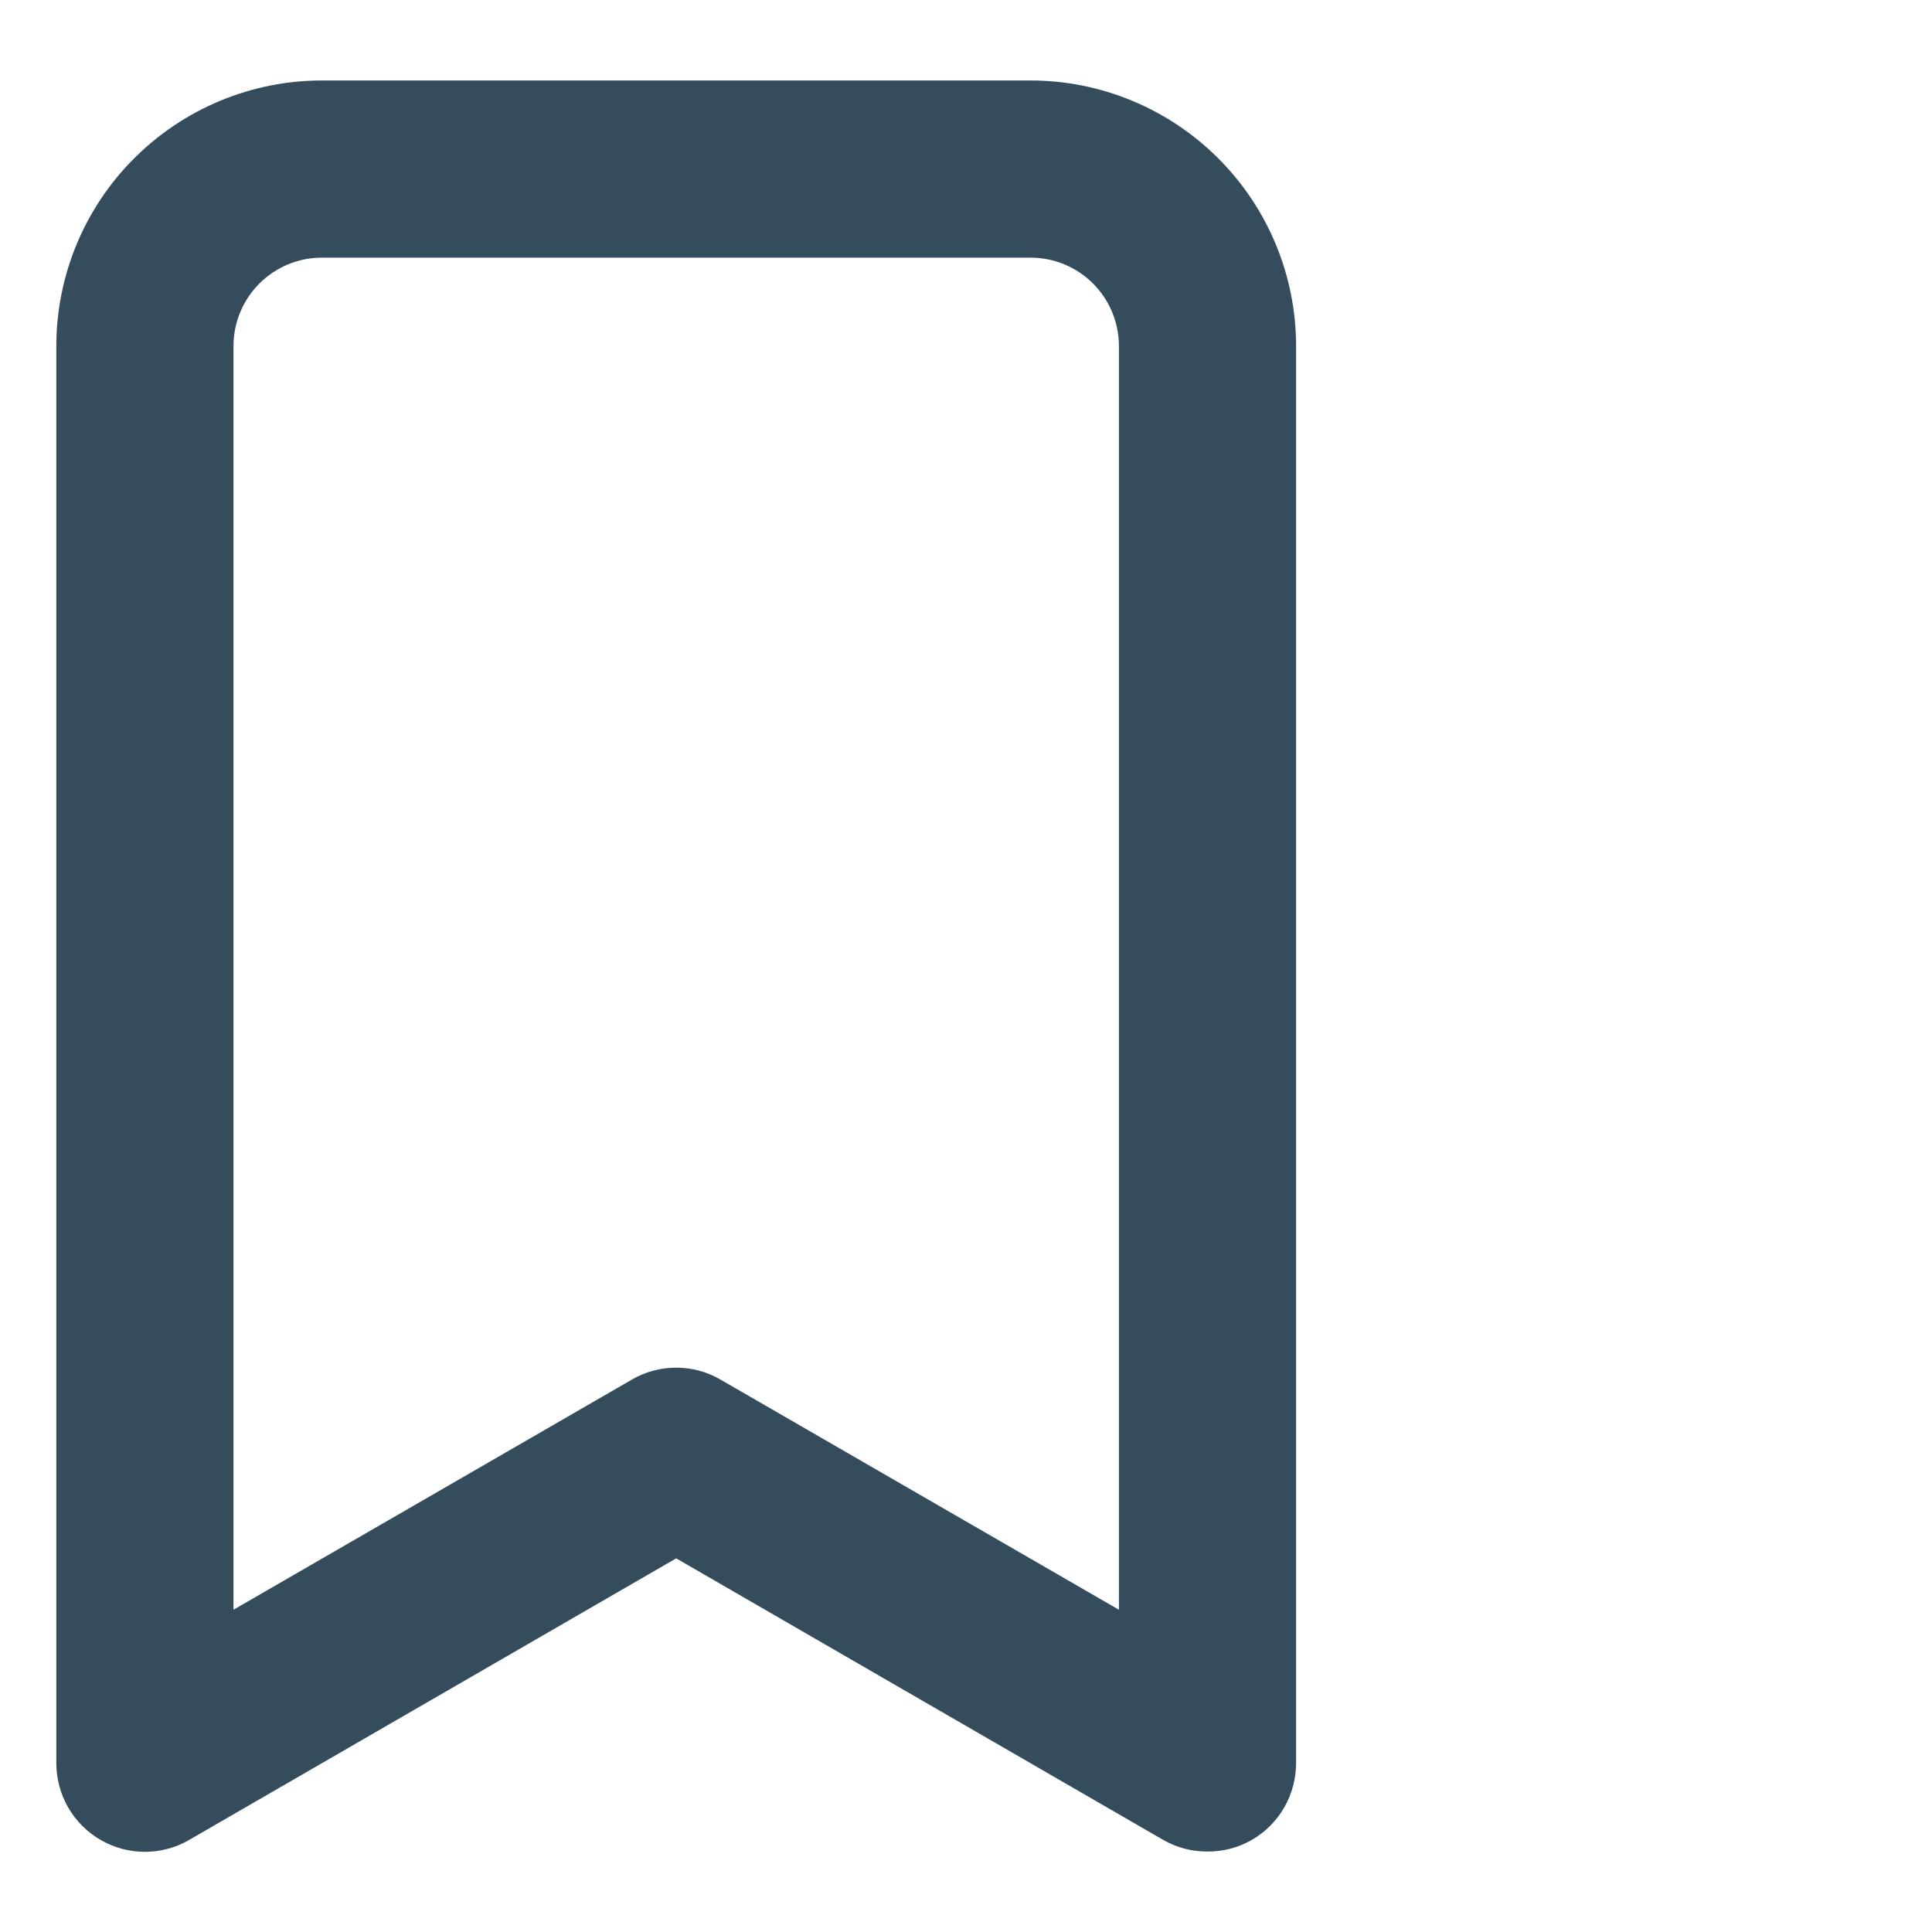 <svg width="20" height="20" viewBox="0 0 20 20" fill="none" xmlns="http://www.w3.org/2000/svg">
<path d="M10.667 0.833H3.333C2.604 0.833 1.905 1.123 1.389 1.639C0.873 2.154 0.583 2.854 0.583 3.583V18.25C0.583 18.411 0.625 18.57 0.705 18.71C0.786 18.85 0.902 18.967 1.042 19.047C1.181 19.128 1.339 19.17 1.5 19.17C1.661 19.17 1.819 19.128 1.958 19.047L7 16.132L12.042 19.047C12.181 19.127 12.339 19.168 12.5 19.167C12.661 19.168 12.819 19.127 12.958 19.047C13.098 18.967 13.214 18.85 13.295 18.71C13.375 18.57 13.417 18.411 13.417 18.25V3.583C13.417 2.854 13.127 2.154 12.611 1.639C12.095 1.123 11.396 0.833 10.667 0.833ZM11.583 16.664L7.458 14.281C7.319 14.2 7.161 14.158 7 14.158C6.839 14.158 6.681 14.2 6.542 14.281L2.417 16.664V3.583C2.417 3.34 2.513 3.107 2.685 2.935C2.857 2.763 3.09 2.667 3.333 2.667H10.667C10.91 2.667 11.143 2.763 11.315 2.935C11.487 3.107 11.583 3.34 11.583 3.583V16.664Z" fill="#344C5C"/>
</svg>